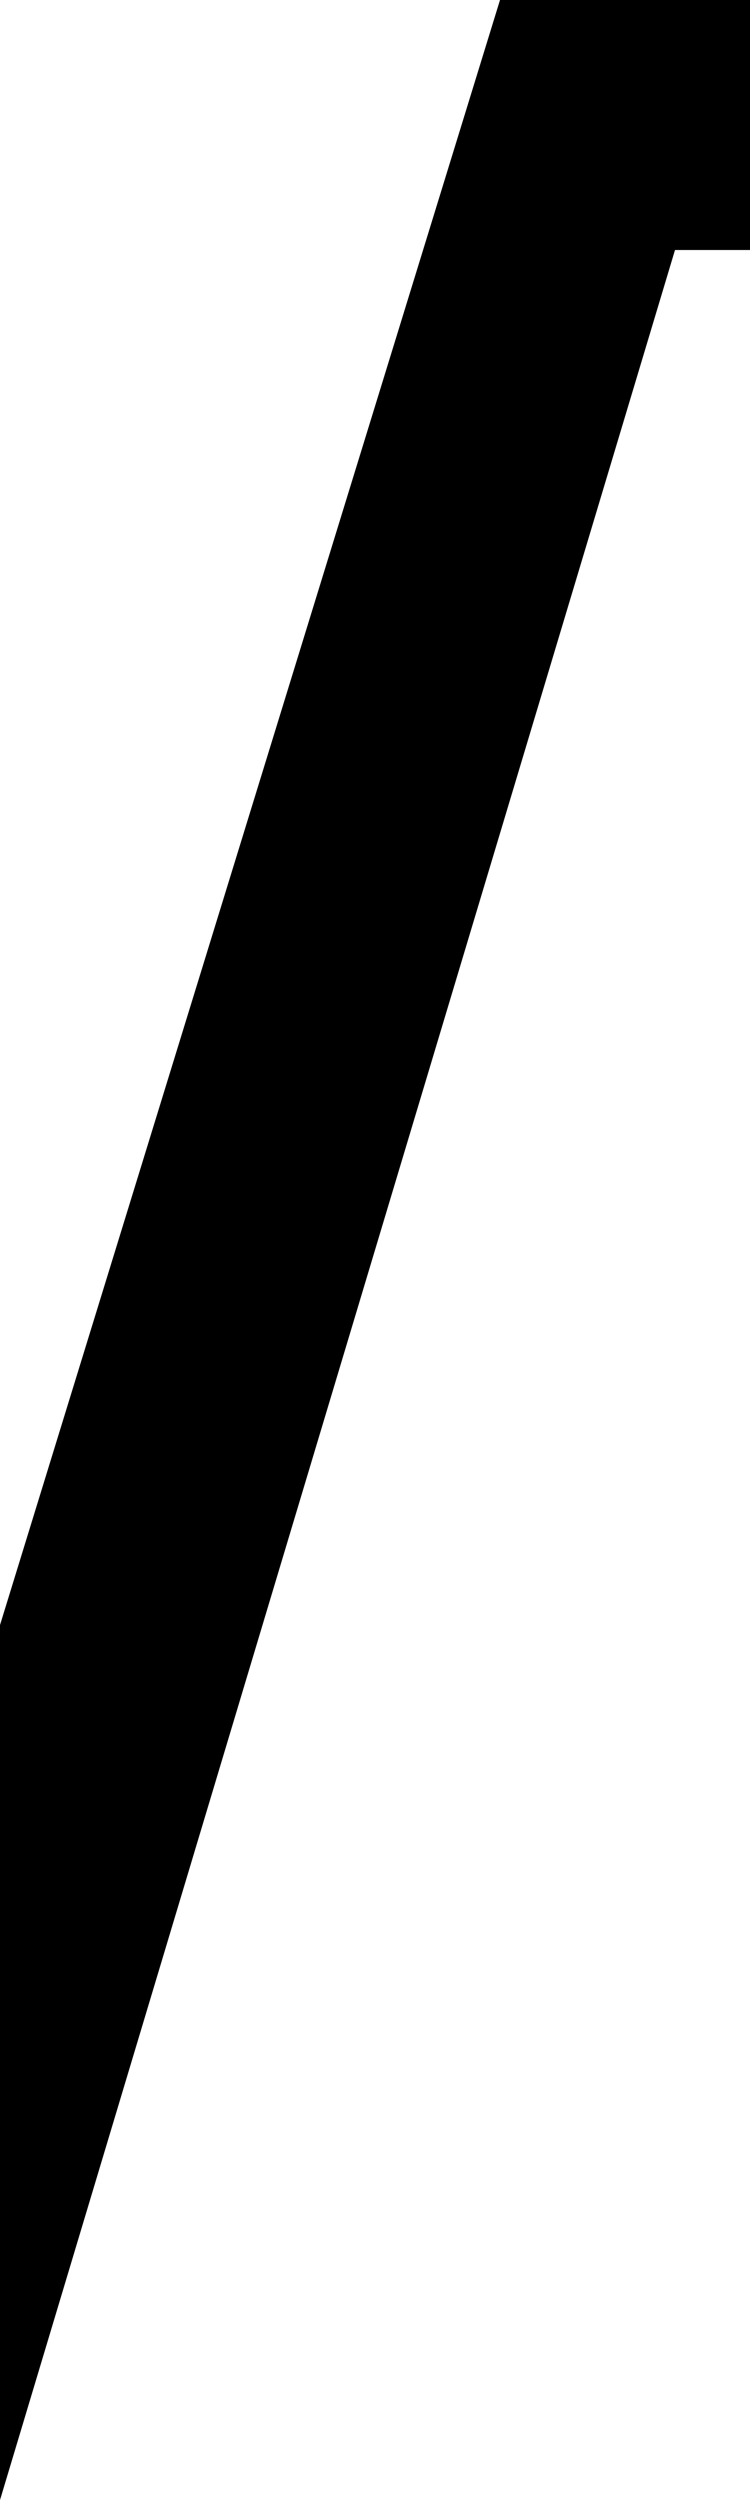 <?xml version="1.0" encoding="ASCII"?>
<svg xmlns="http://www.w3.org/2000/svg" width="30mm" height="100mm" viewBox="0 0 30 100">
  <path d="M 30,0 L 0,100 0,65 20,0 Z"/>
  <path d="M 30,0 L 20,0 20,10 30,10 Z"/>
</svg>